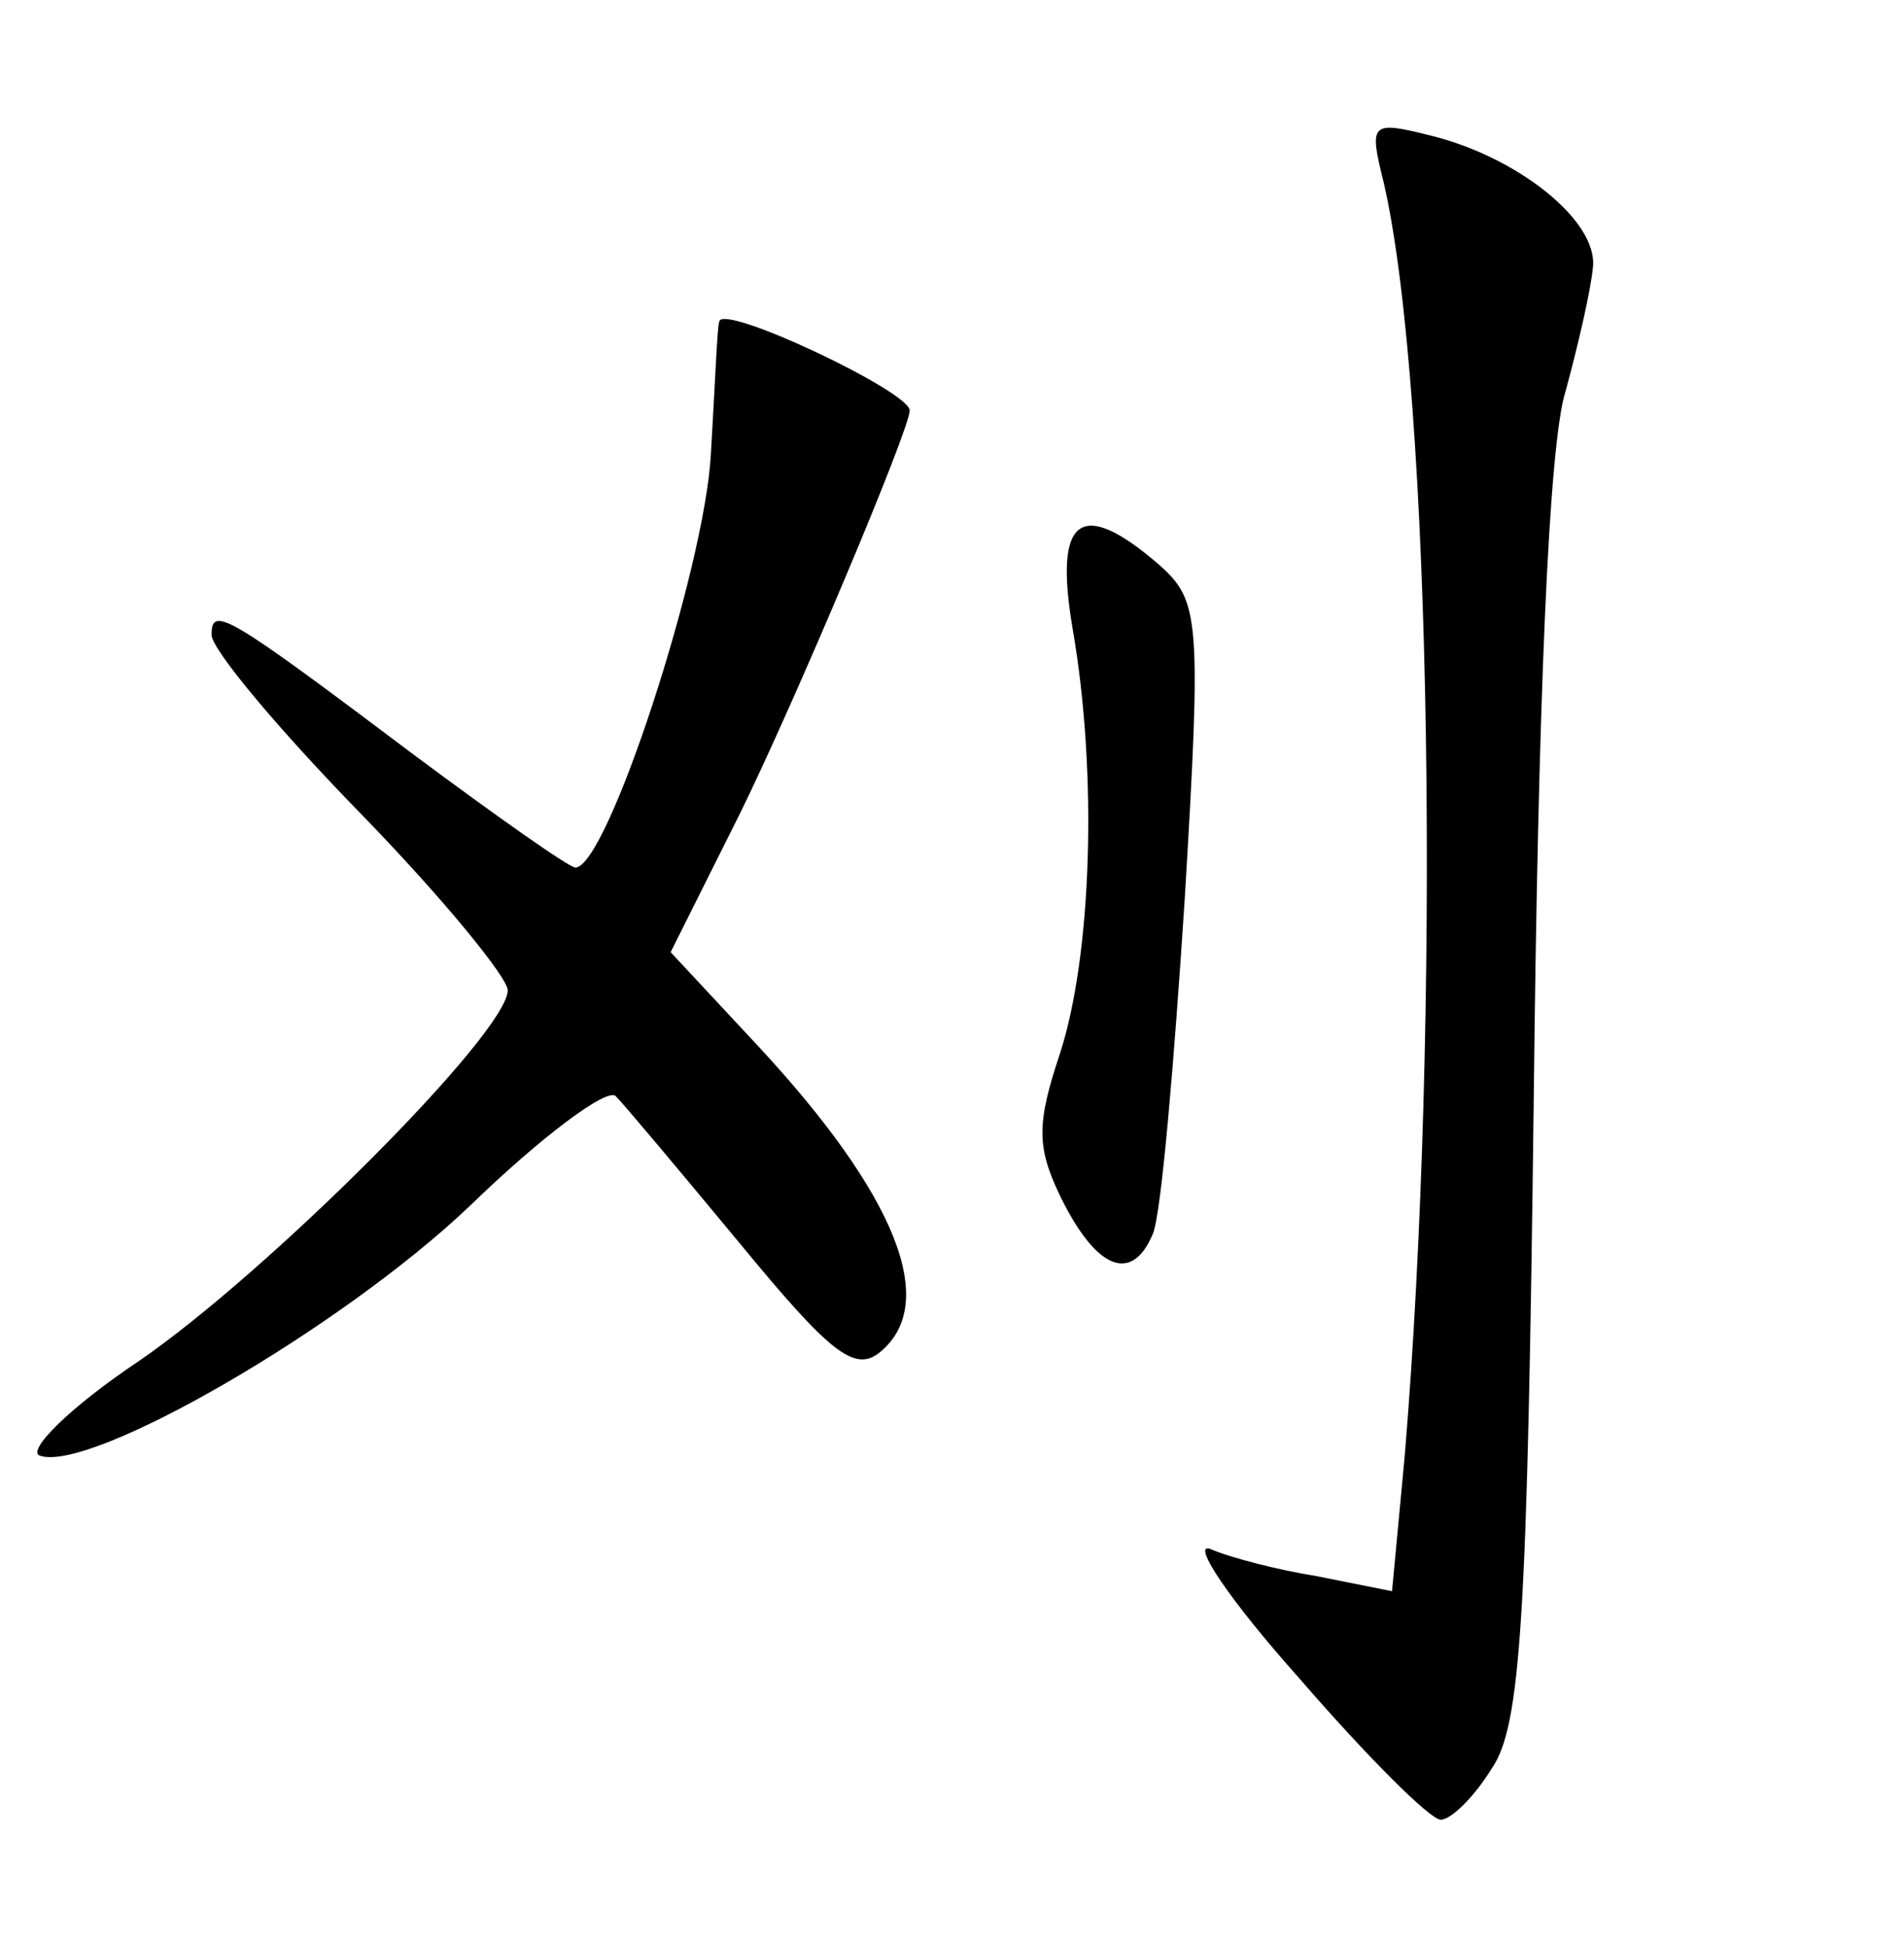 <?xml version="1.0" standalone="no"?>
<!DOCTYPE svg PUBLIC "-//W3C//DTD SVG 20010904//EN"
 "http://www.w3.org/TR/2001/REC-SVG-20010904/DTD/svg10.dtd">
<svg version="1.0" xmlns="http://www.w3.org/2000/svg"
 width="90pt" height="92pt" viewBox="0 0 90 92"
 preserveAspectRatio="xMidYMid meet">
<g transform="translate(0,92) scale(0.1,-0.1)"
fill="#000000" stroke="none">
<path d="M654 834 c23 -99 27 -398 10 -602 l-6 -64 -35 7 c-19 3 -42 9 -51 13
-9 3 9 -24 42 -61 32 -37 62 -67 67 -67 5 0 16 11 24 24 14 20 17 71 20 318 2
184 7 308 15 333 6 22 12 48 13 59 2 22 -36 52 -77 62 -28 7 -29 6 -22 -22z"/>
<path d="M340 768 c-1 -2 -2 -30 -4 -63 -3 -54 -49 -195 -64 -195 -3 0 -37 24
-76 53 -89 67 -96 71 -96 57 0 -7 32 -45 70 -84 39 -40 70 -78 70 -84 0 -20
-113 -133 -174 -175 -33 -22 -54 -43 -47 -45 24 -8 142 60 203 118 34 33 65
56 69 52 4 -4 30 -35 59 -70 42 -51 54 -61 66 -51 28 23 8 74 -58 145 l-41 44
33 66 c26 53 80 181 80 190 0 9 -89 51 -90 42z"/>
<path d="M507 623 c12 -69 9 -155 -6 -201 -11 -33 -11 -44 0 -67 17 -35 34
-42 44 -18 4 10 10 81 15 158 8 133 7 141 -12 158 -37 32 -50 23 -41 -30z"/>
</g>
</svg>
